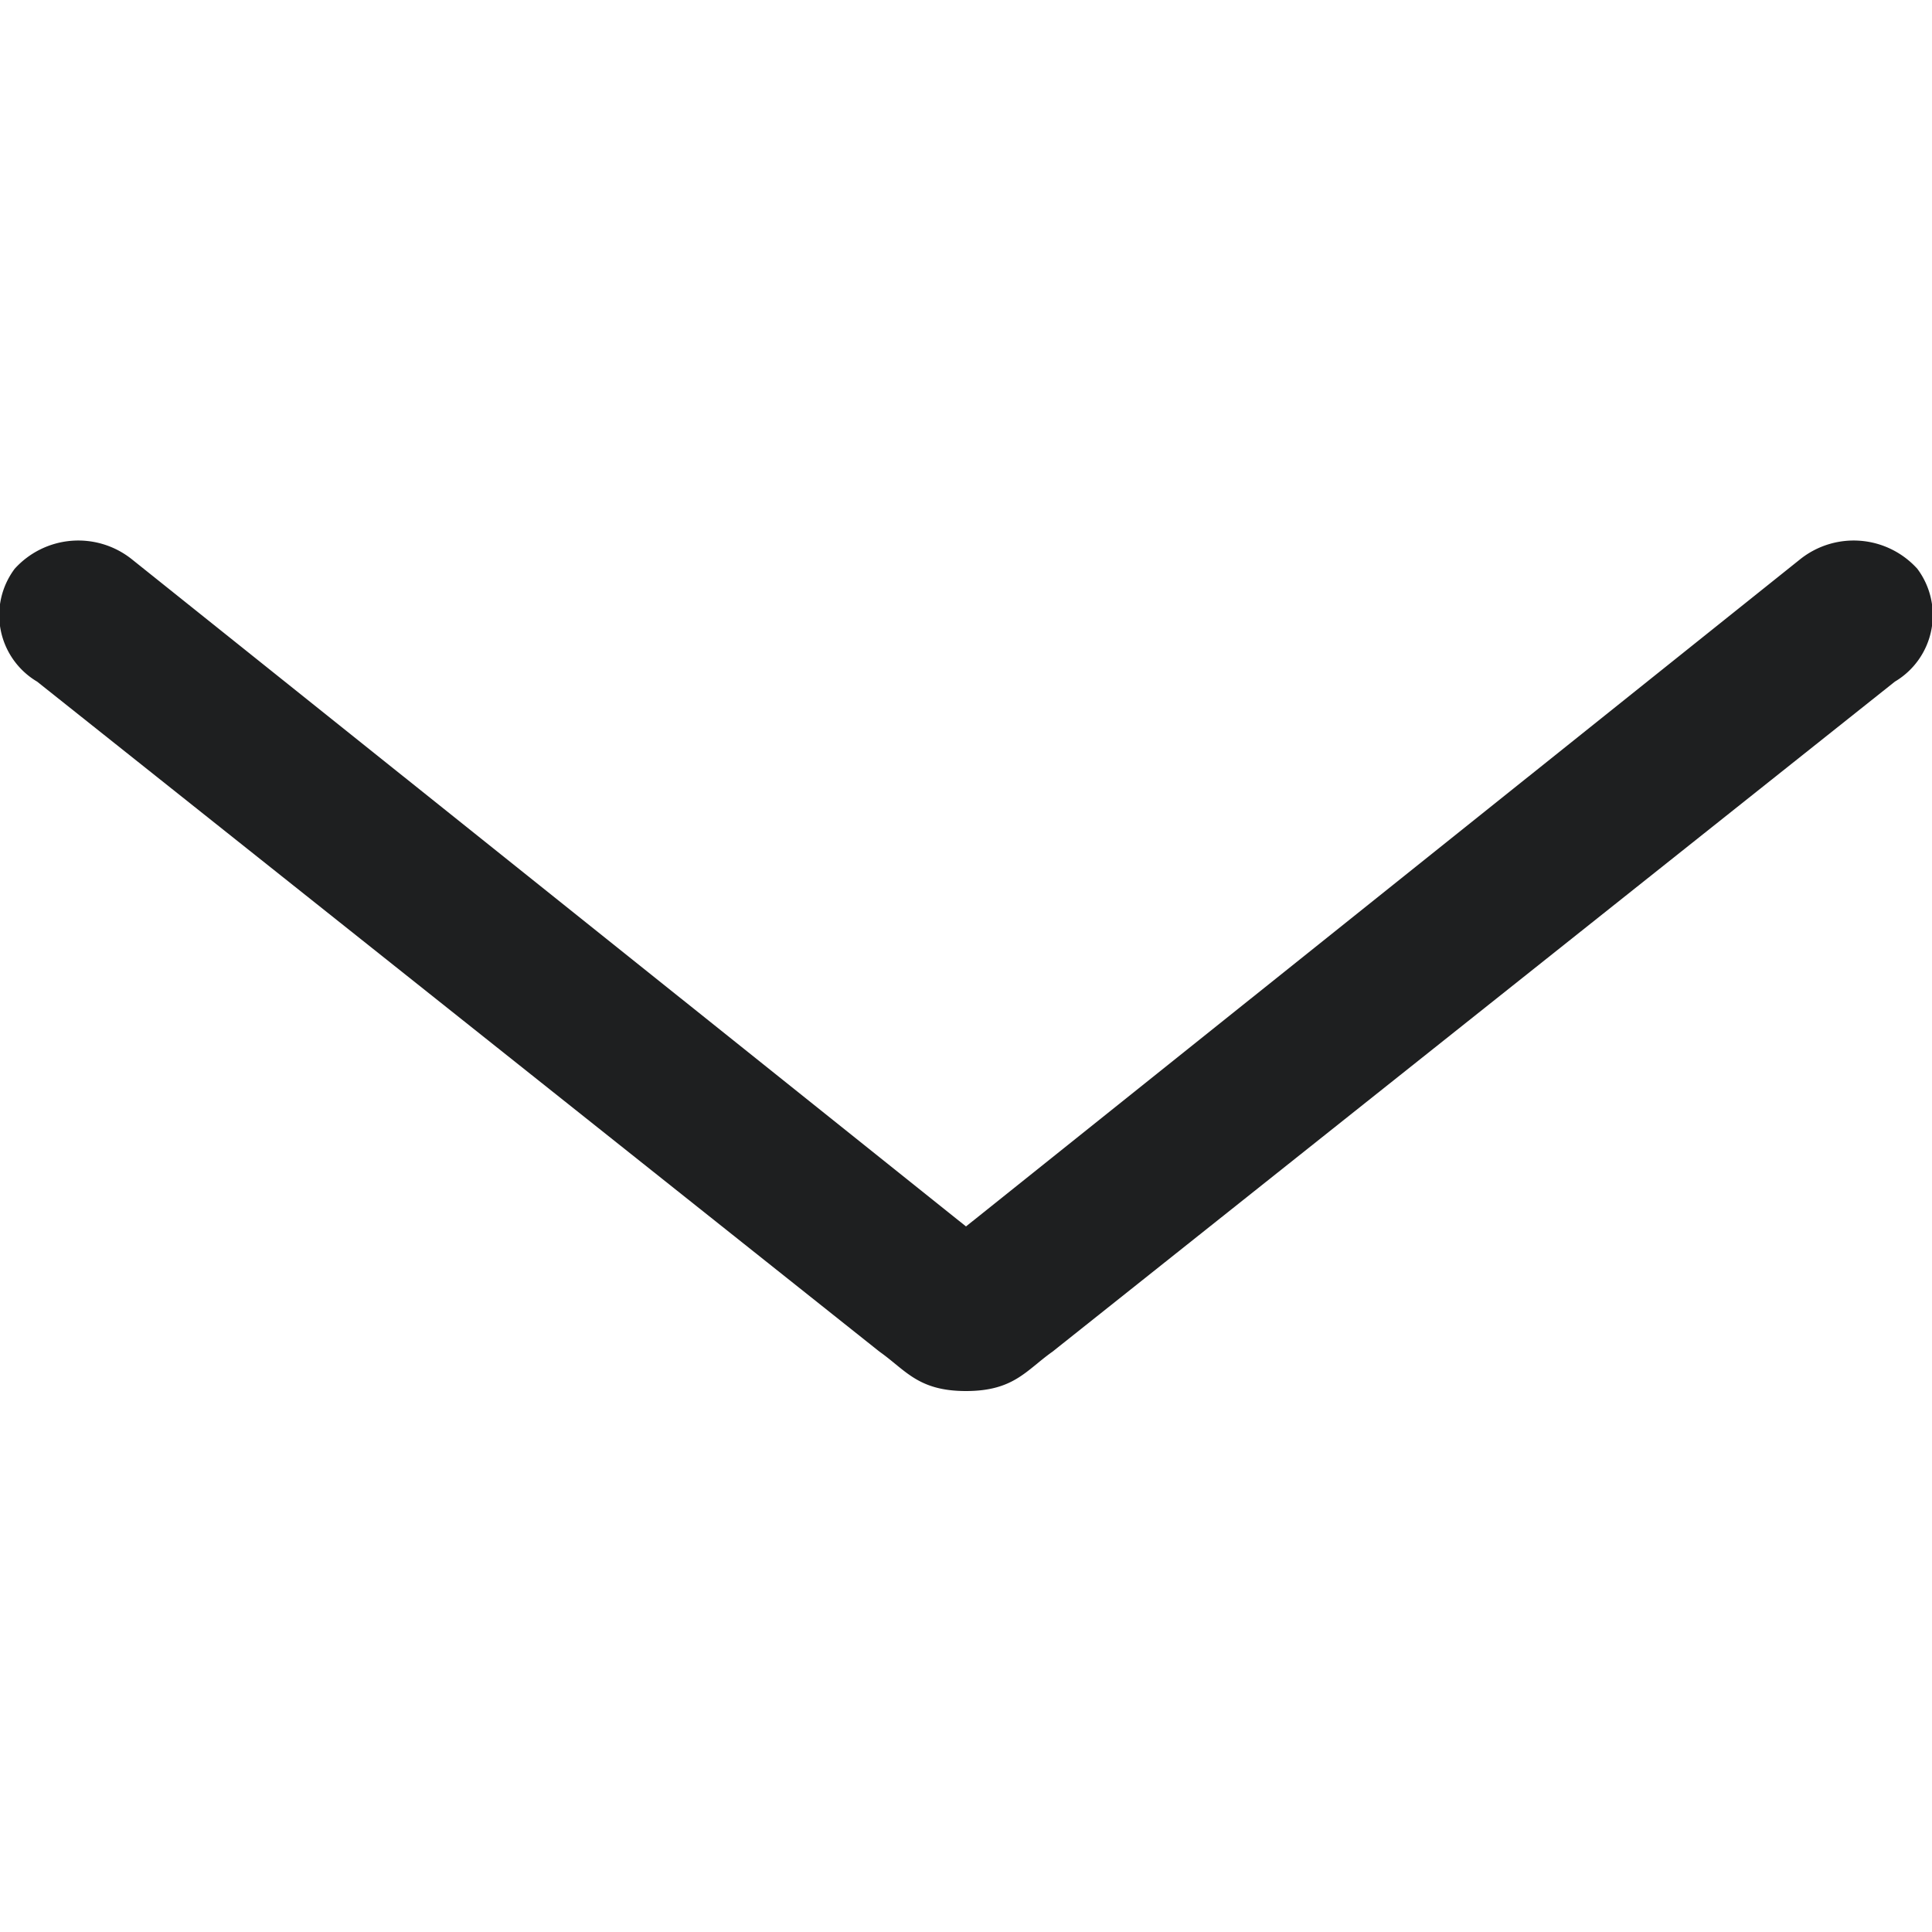 <svg id="53_arrow-down" xmlns="http://www.w3.org/2000/svg" viewBox="0 0 25 25"><defs></defs><title>53_arrow-down</title><g id="slider-arrow-left"><path id="base27" fill="#1e1f20" d="M.19,7.36A1,1,0,0,0,.48,8.82l10.9,8.67c.34.24.5.51,1.12.51s.78-.27,1.12-.51l10.9-8.67a1,1,0,0,0,.29-1.46,1.11,1.11,0,0,0-1.52-.12L12.5,15.87,1.71,7.24A1.11,1.11,0,0,0,.19,7.36Z"/></g></svg>